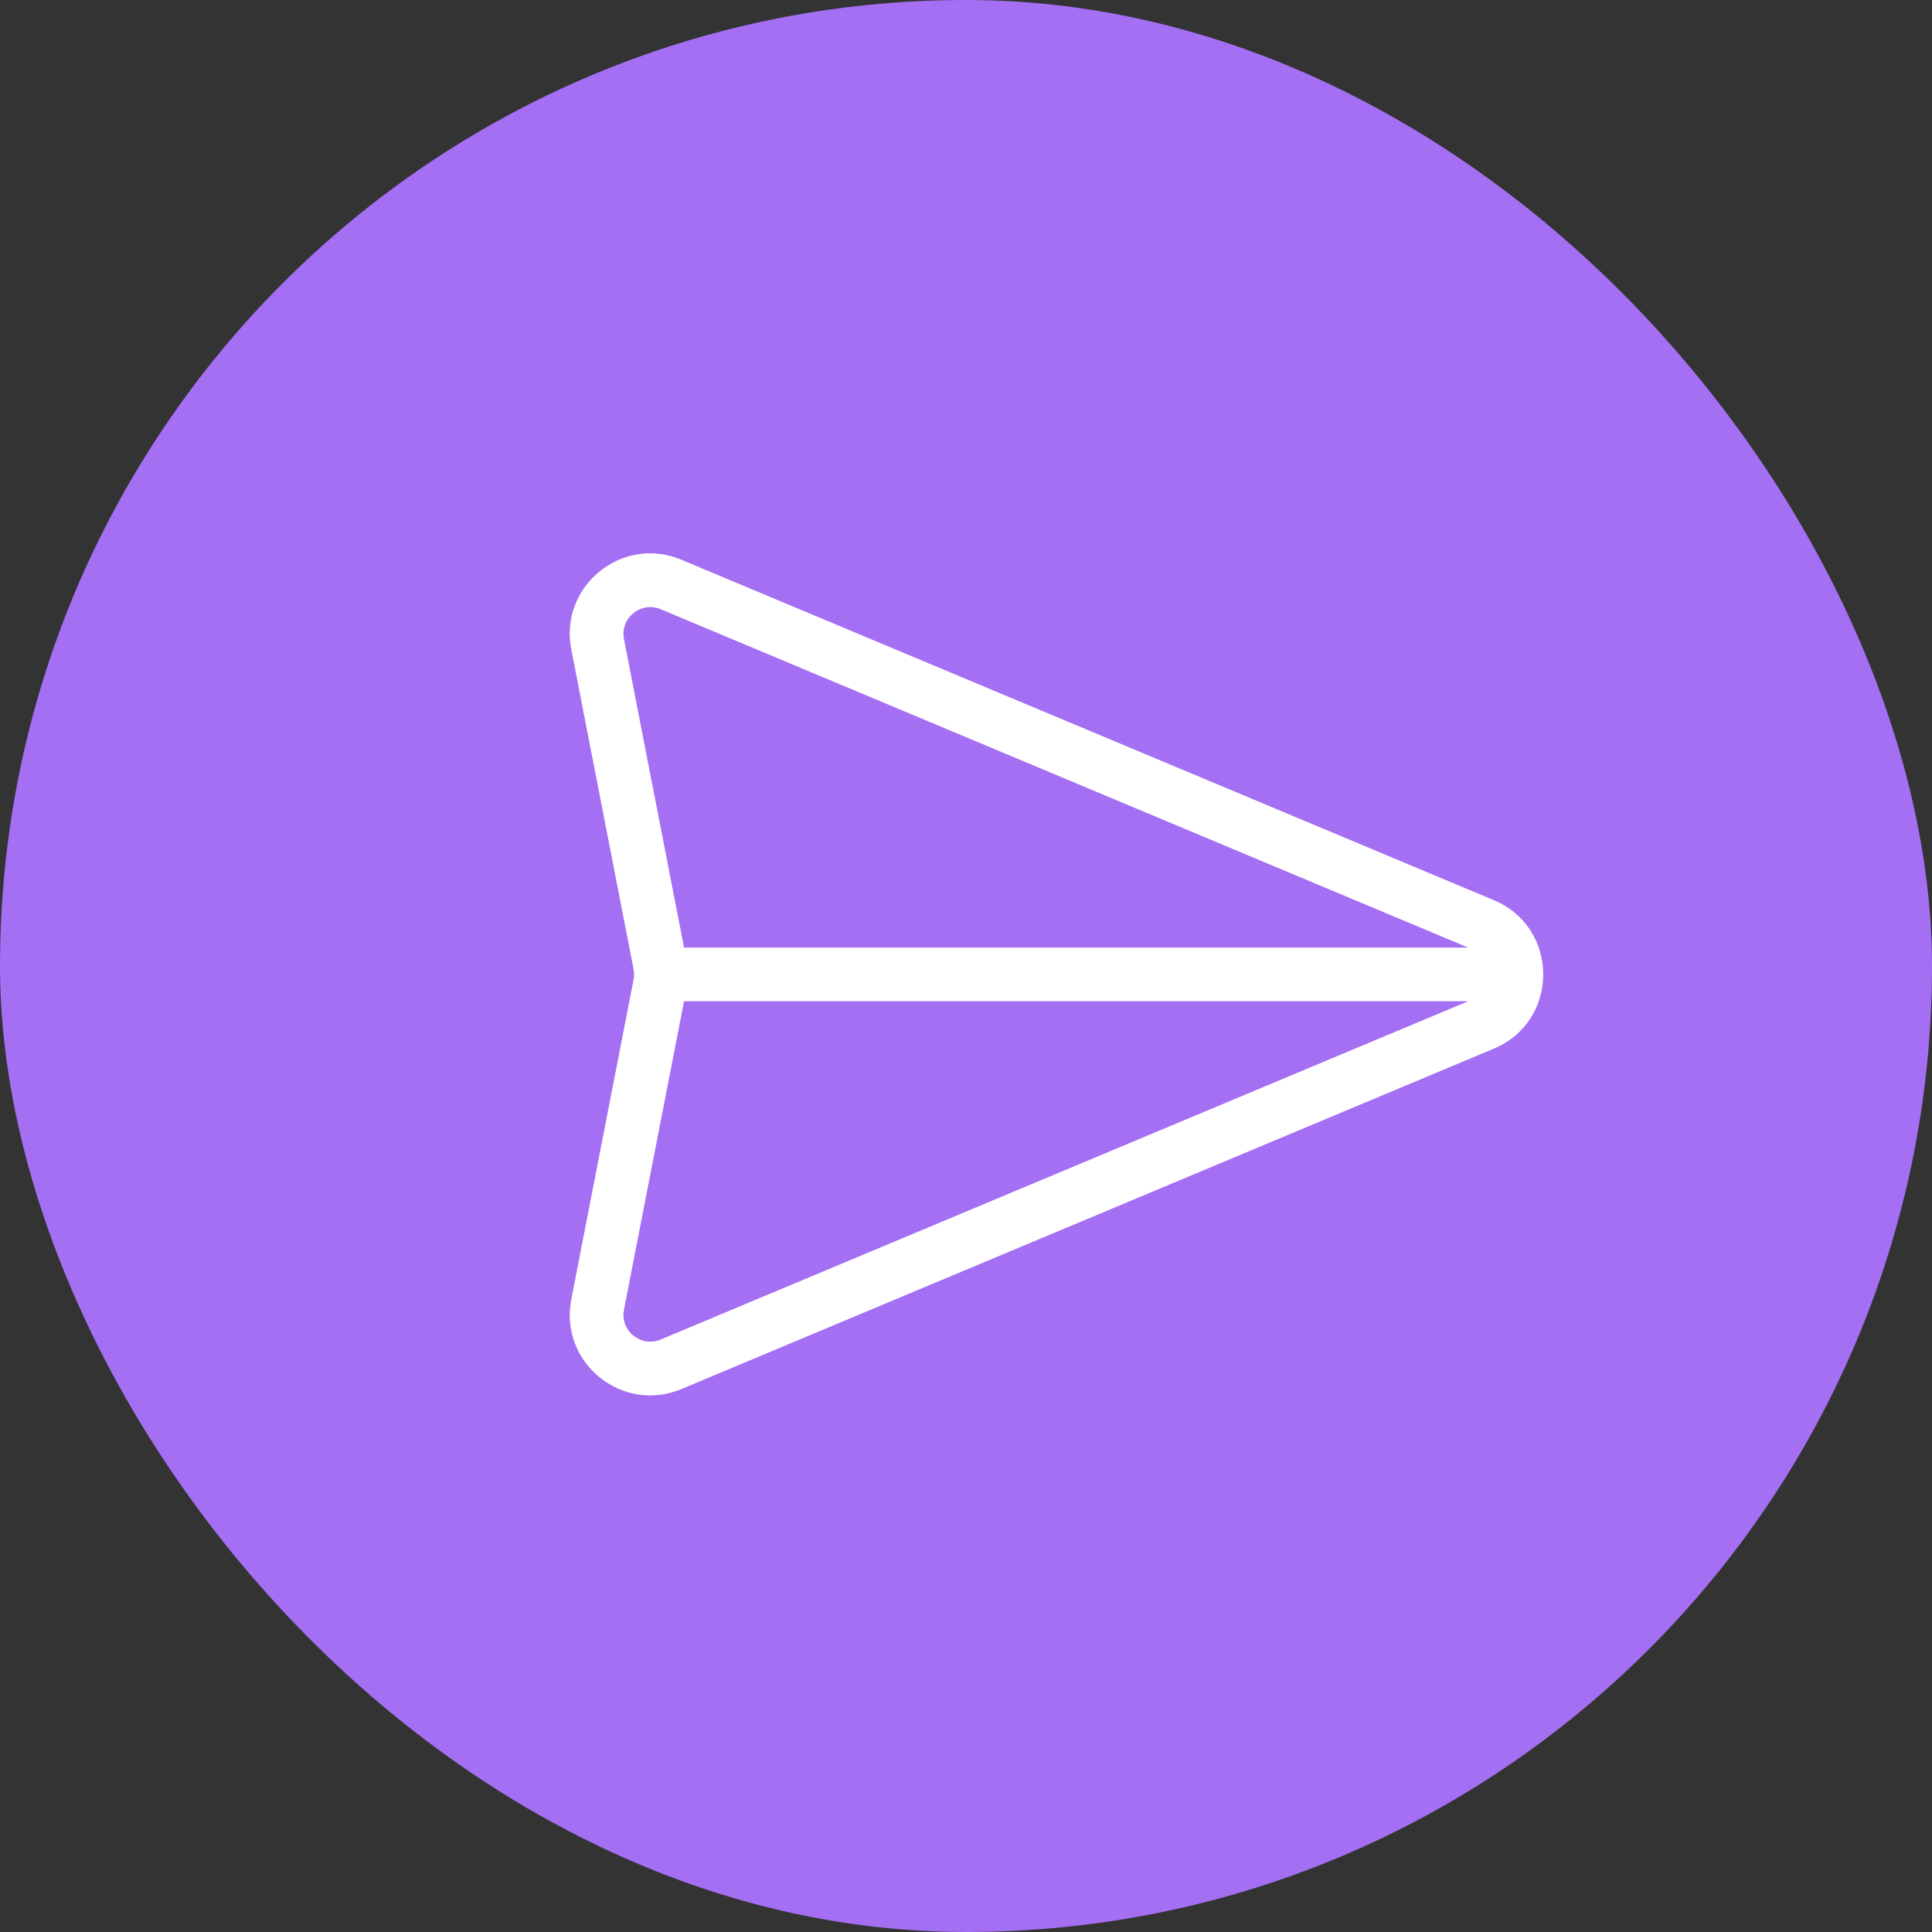 <svg width="36" height="36" viewBox="0 0 36 36" fill="none" xmlns="http://www.w3.org/2000/svg">
<rect x="0" y="0" width="36" height="36" fill="#333333" stroke="none"/>
<rect width="36" height="36" rx="18" fill="#A46FF3"/>
<path fill-rule="evenodd" clip-rule="evenodd" d="M27.356 18.657H12.746L11.627 24.404C11.55 24.796 11.942 25.115 12.311 24.96L27.356 18.657ZM12.311 11.352L27.357 17.657H12.746L11.627 11.909C11.55 11.517 11.942 11.198 12.311 11.352ZM27.835 19.54C29.063 19.026 29.062 17.287 27.835 16.773L12.697 10.43C11.591 9.966 10.416 10.923 10.645 12.1L11.806 18.061C11.819 18.124 11.819 18.189 11.806 18.252L10.645 24.212C10.416 25.389 11.591 26.346 12.697 25.883L27.835 19.54Z" fill="white"/>
</svg>
